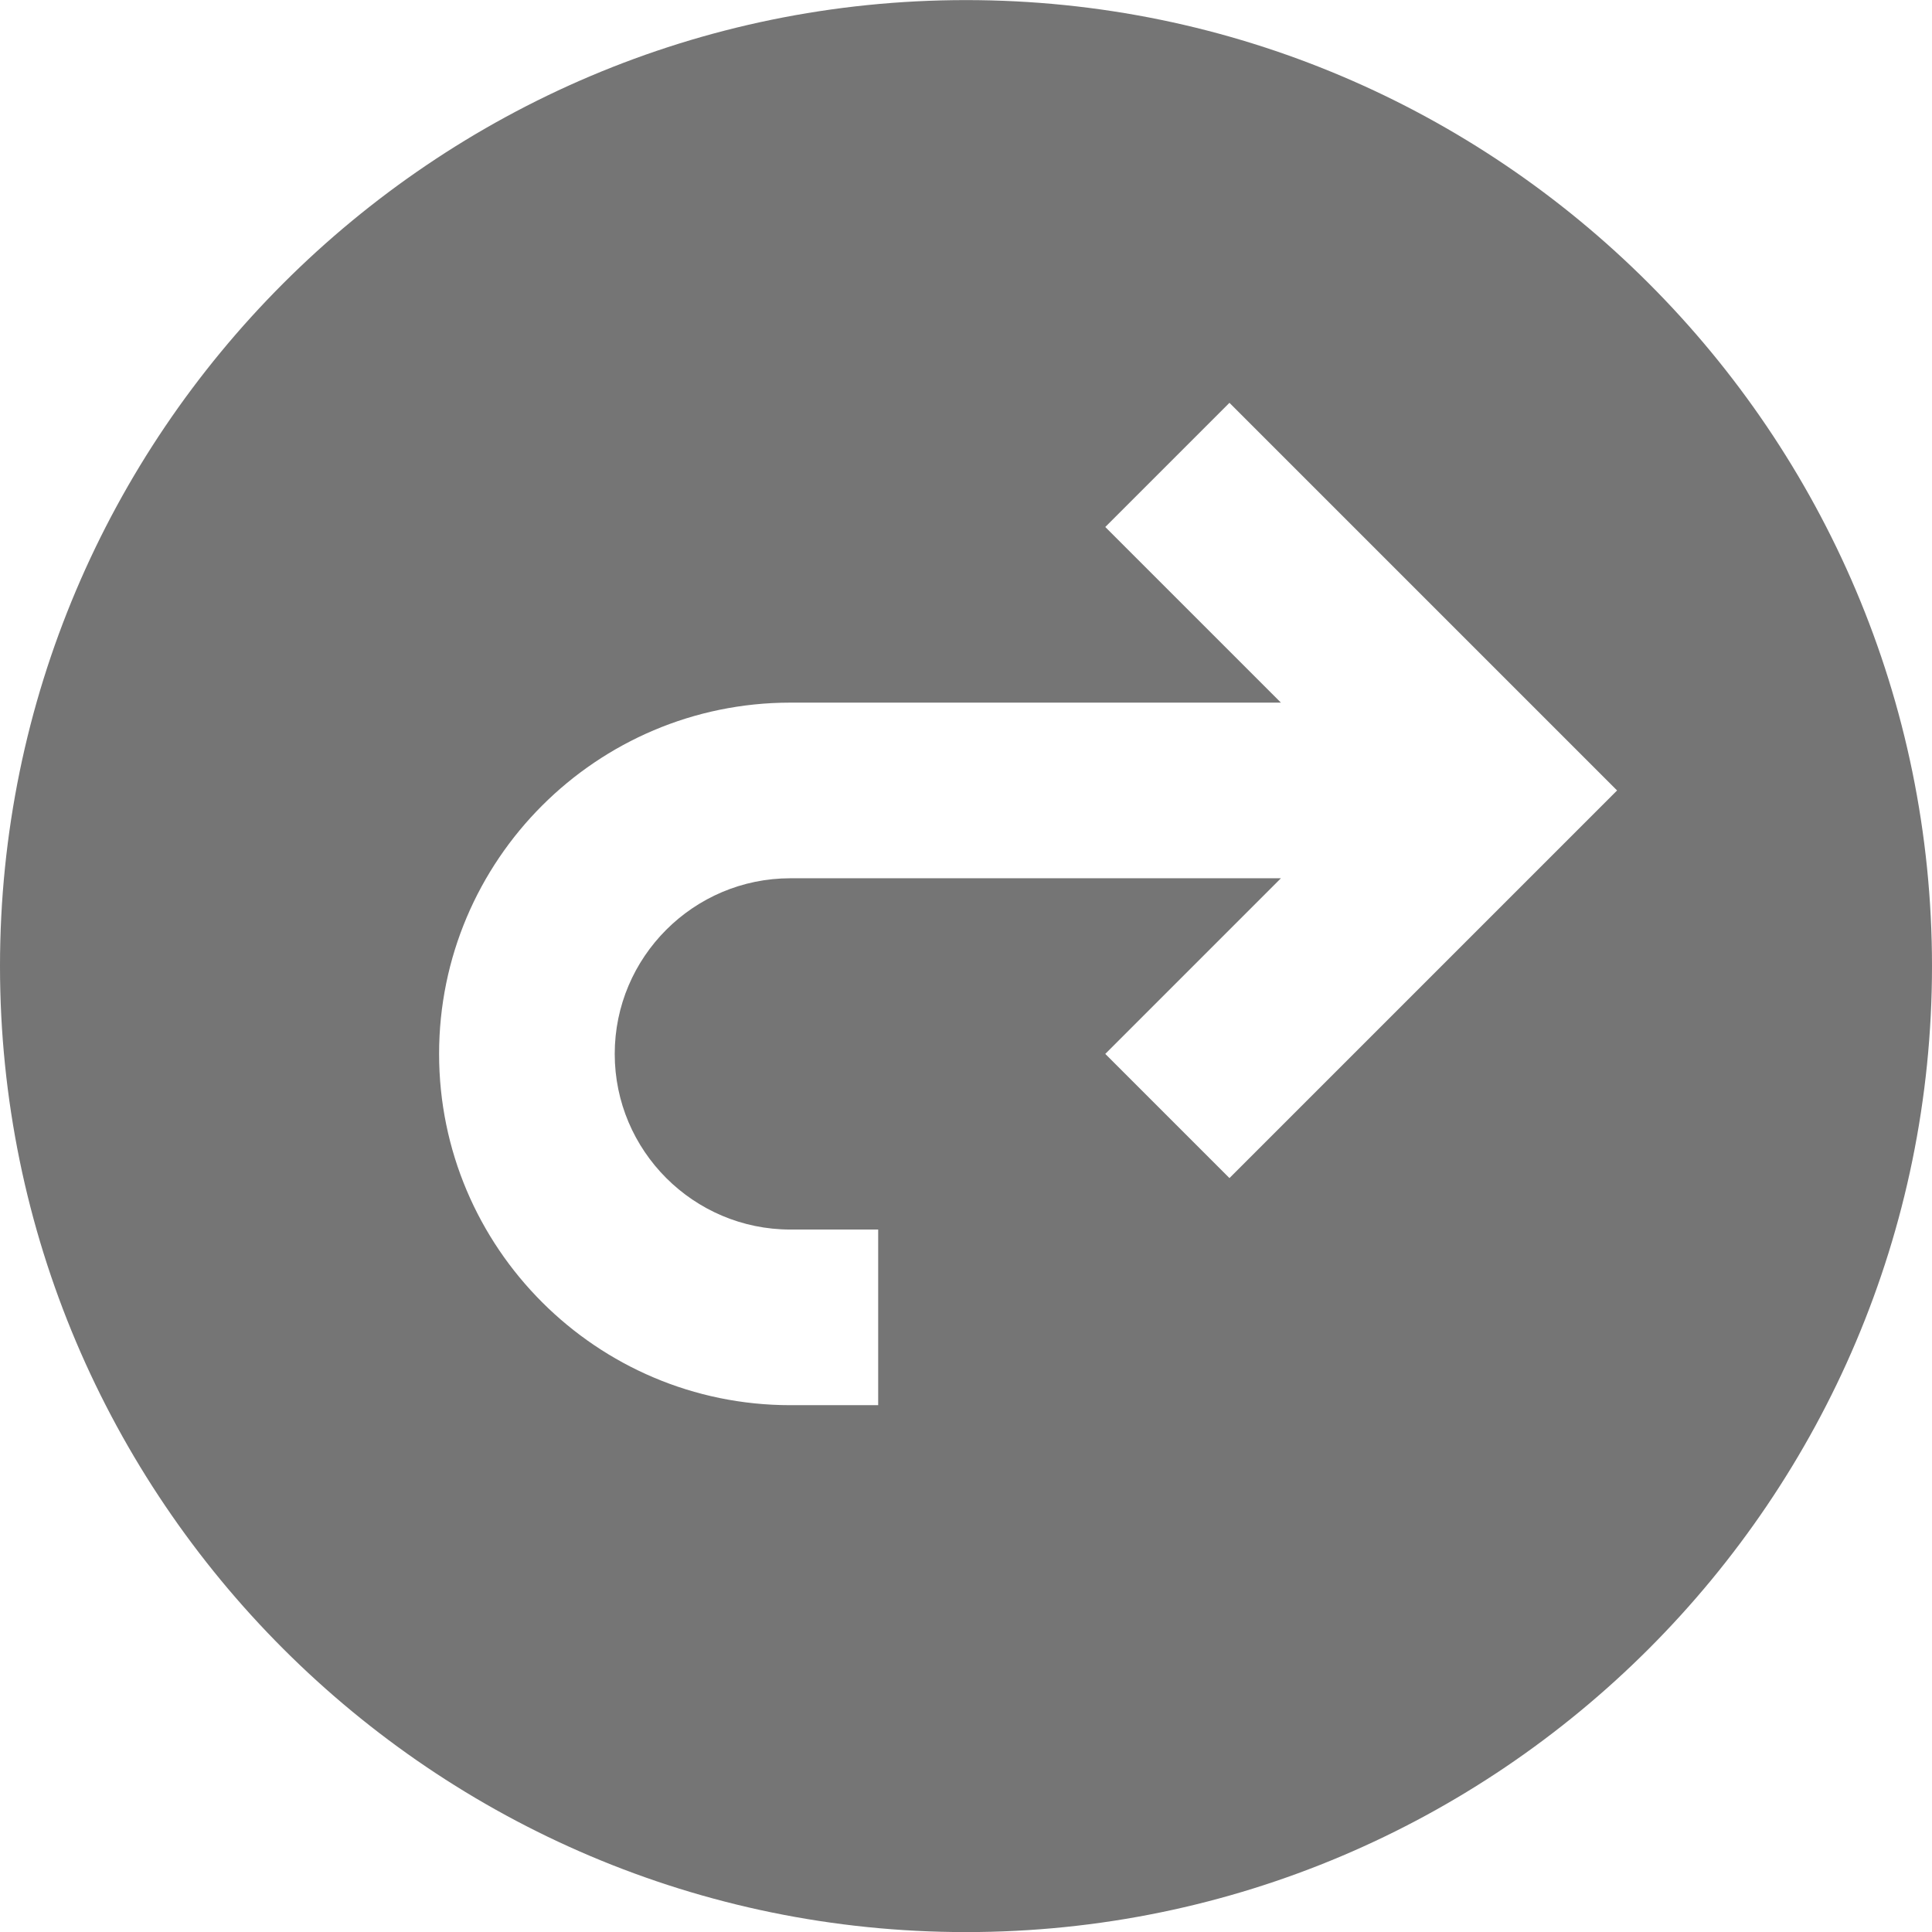 <?xml version="1.0" encoding="UTF-8"?>
<svg width="22px" height="22px" viewBox="0 0 22 22" version="1.1" xmlns="http://www.w3.org/2000/svg" xmlns:xlink="http://www.w3.org/1999/xlink">
    <!-- Generator: Sketch 42 (36781) - http://www.bohemiancoding.com/sketch -->
    <title>Fill 216</title>
    <desc>Created with Sketch.</desc>
    <defs></defs>
    <g id="Page-1" stroke="none" stroke-width="1" fill="none" fill-rule="evenodd">
        <g id="Solid-Icons" transform="translate(-49, -337)" fill="#757575">
            <g id="Fill-216" transform="translate(49, 337)">
                <path d="M14,13.415 L12.586,12.001 L14.586,10.001 L9,10.001 C7.897,10.001 7,10.899 7,12.001 C7,13.103 7.897,14.001 9,14.001 L10,14.001 L10,16.001 L9,16.001 C6.794,16.001 5,14.207 5,12.001 C5,9.795 6.794,8.001 9,8.001 L14.586,8.001 L12.586,6.001 L14,4.587 L18.414,9.001 L14,13.415 Z M11,0.001 C4.935,0.001 0,4.936 0,11.001 C0,17.067 4.935,22.001 11,22.001 C17.065,22.001 22,17.067 22,11.001 C22,4.936 17.065,0.001 11,0.001 L11,0.001 Z"></path>
            </g>
        </g>
    </g>
</svg>